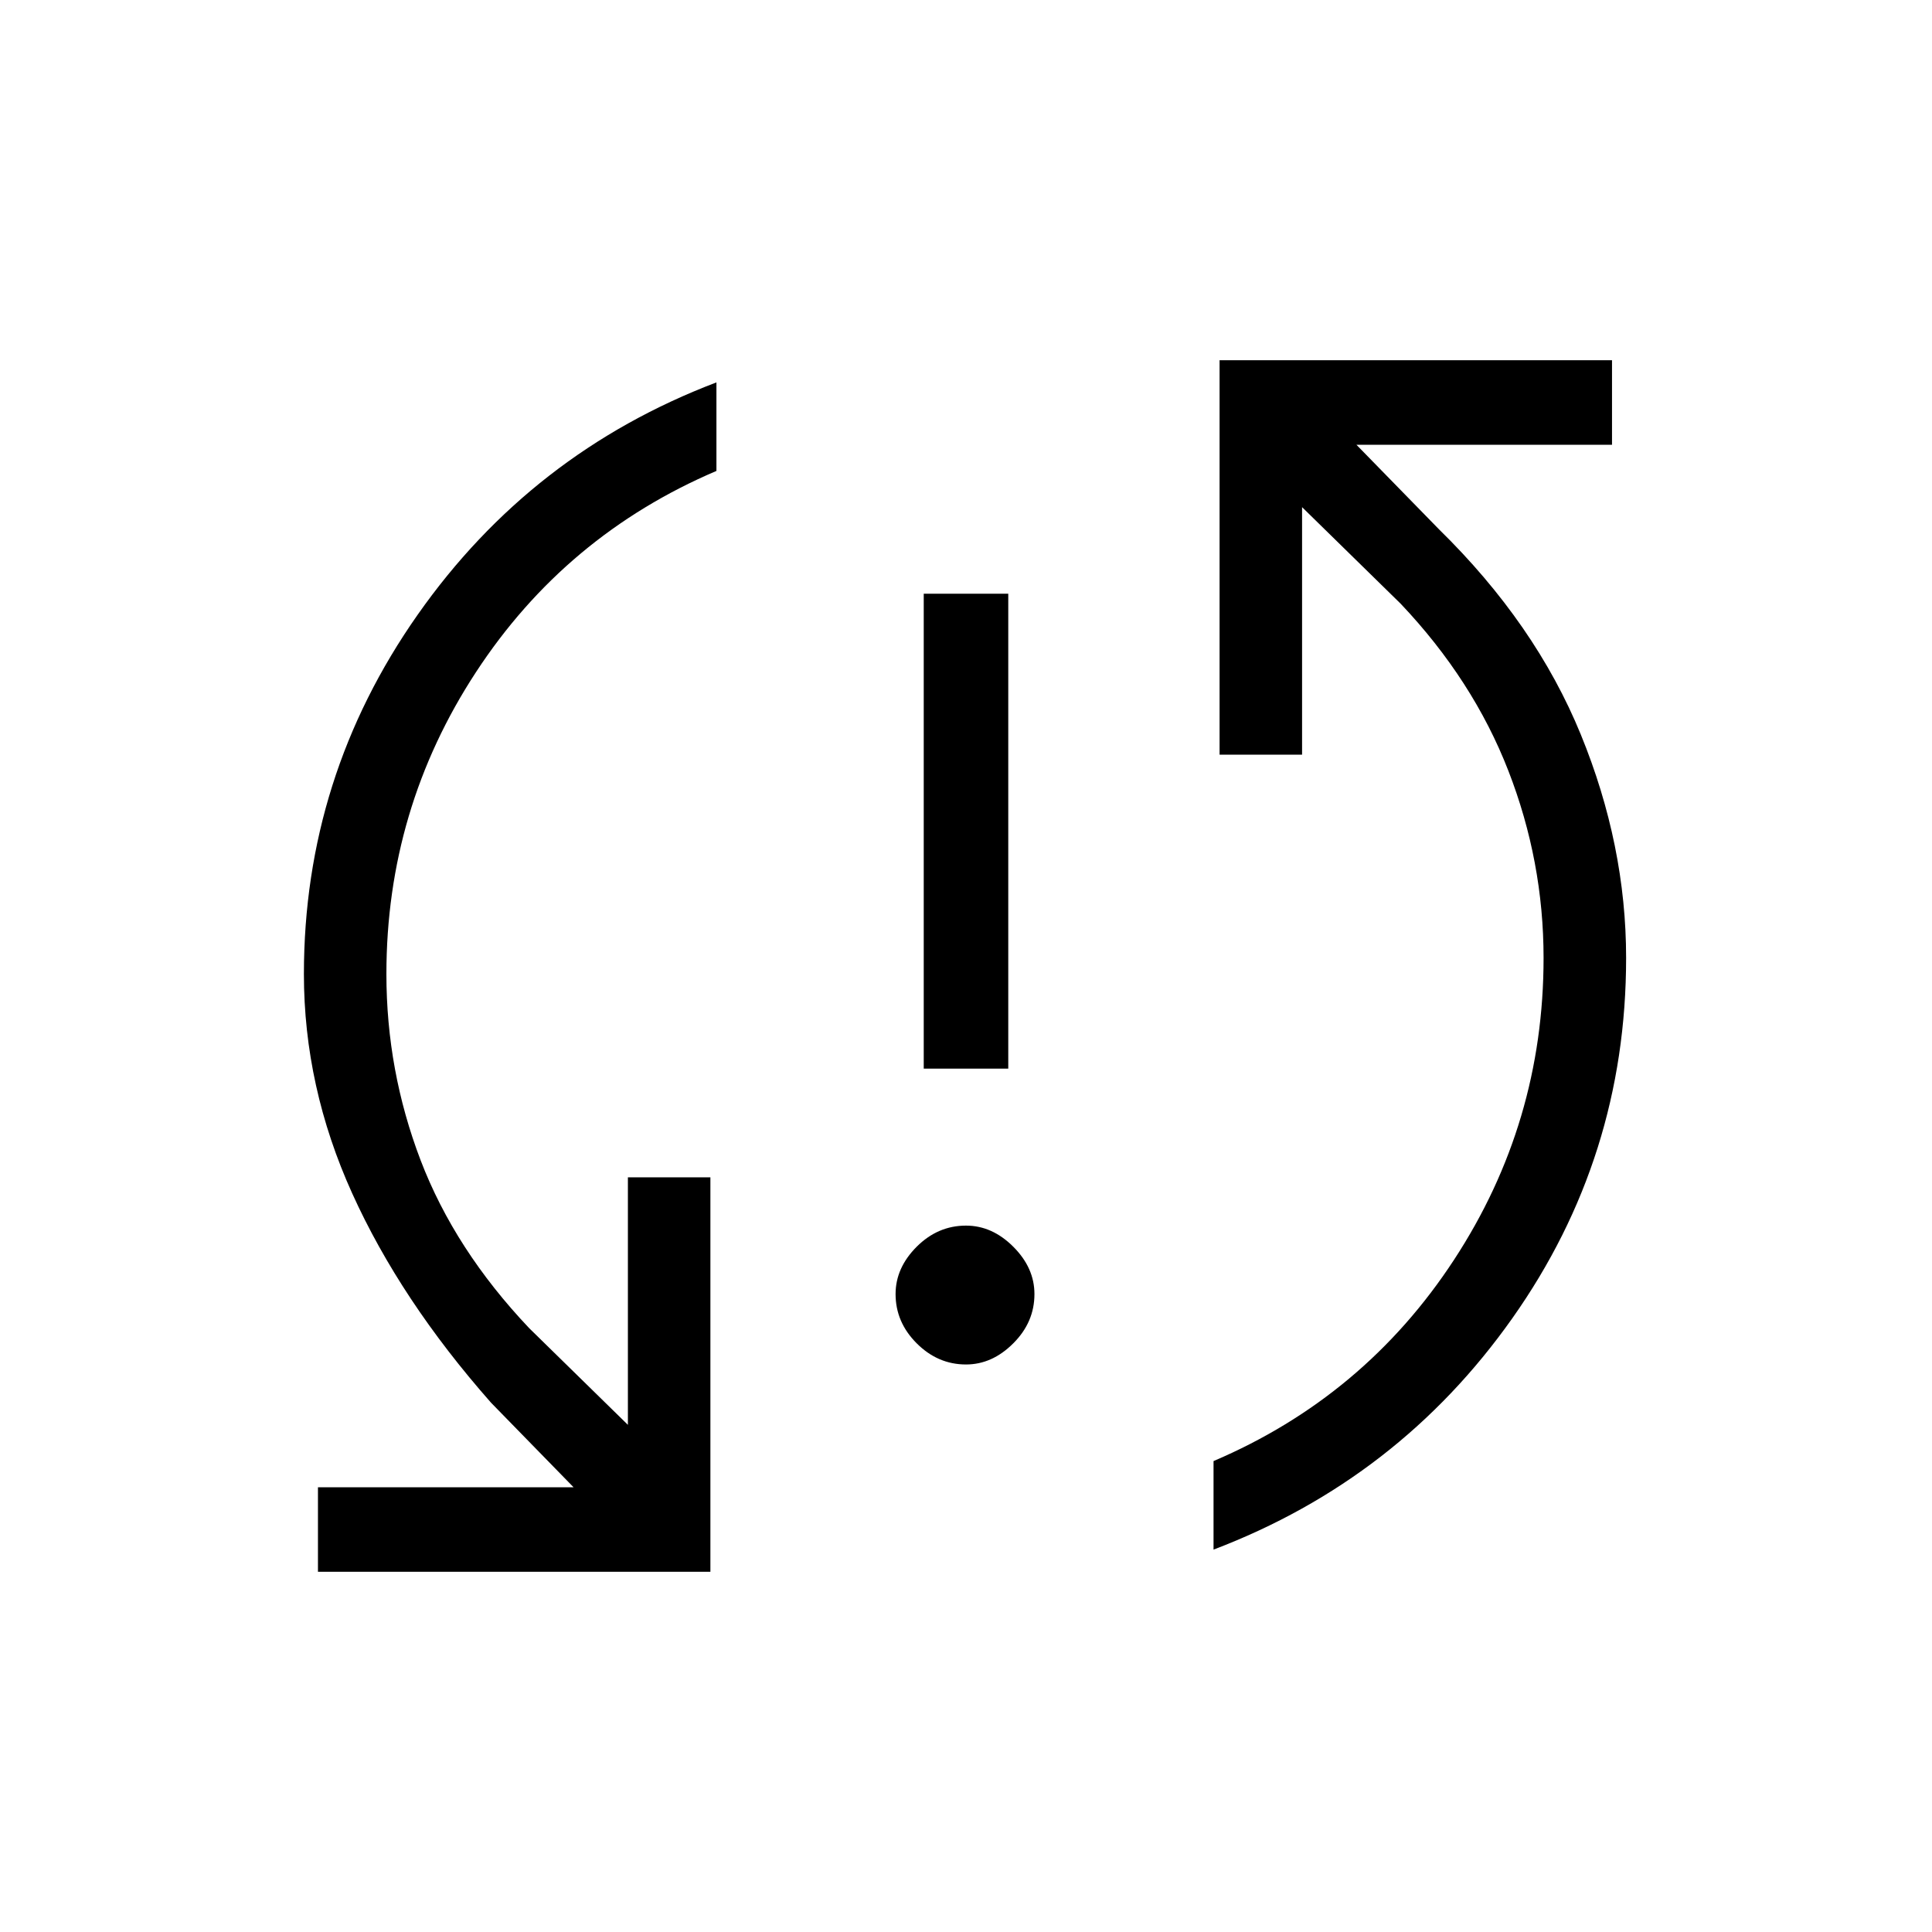<svg xmlns="http://www.w3.org/2000/svg" height="40" width="40"><path d="M19.125 22.125V12.292H20.875V22.125ZM20 28.25Q19.417 28.25 18.979 27.812Q18.542 27.375 18.542 26.792Q18.542 26.25 18.979 25.812Q19.417 25.375 20 25.375Q20.542 25.375 20.979 25.812Q21.417 26.25 21.417 26.792Q21.417 27.375 20.979 27.812Q20.542 28.25 20 28.25ZM25.25 7.458H33.375V9.208H28.083L29.792 10.958Q31.792 12.917 32.729 15.208Q33.667 17.5 33.667 19.833Q33.667 23.958 31.312 27.292Q28.958 30.625 25.125 32.083V30.25Q28.25 28.917 30.104 26.083Q31.958 23.25 31.958 19.833Q31.958 17.833 31.229 15.958Q30.5 14.083 29 12.5L26.958 10.5V15.625H25.25ZM14.708 32.542H6.583V30.792H11.875L10.167 29.042Q8.292 26.917 7.292 24.708Q6.292 22.5 6.292 20.167Q6.292 16.083 8.646 12.729Q11 9.375 14.833 7.917V9.75Q11.708 11.083 9.854 13.917Q8 16.75 8 20.167Q8 22.167 8.708 24.021Q9.417 25.875 10.958 27.5L13 29.5V24.375H14.708Z"/></svg>